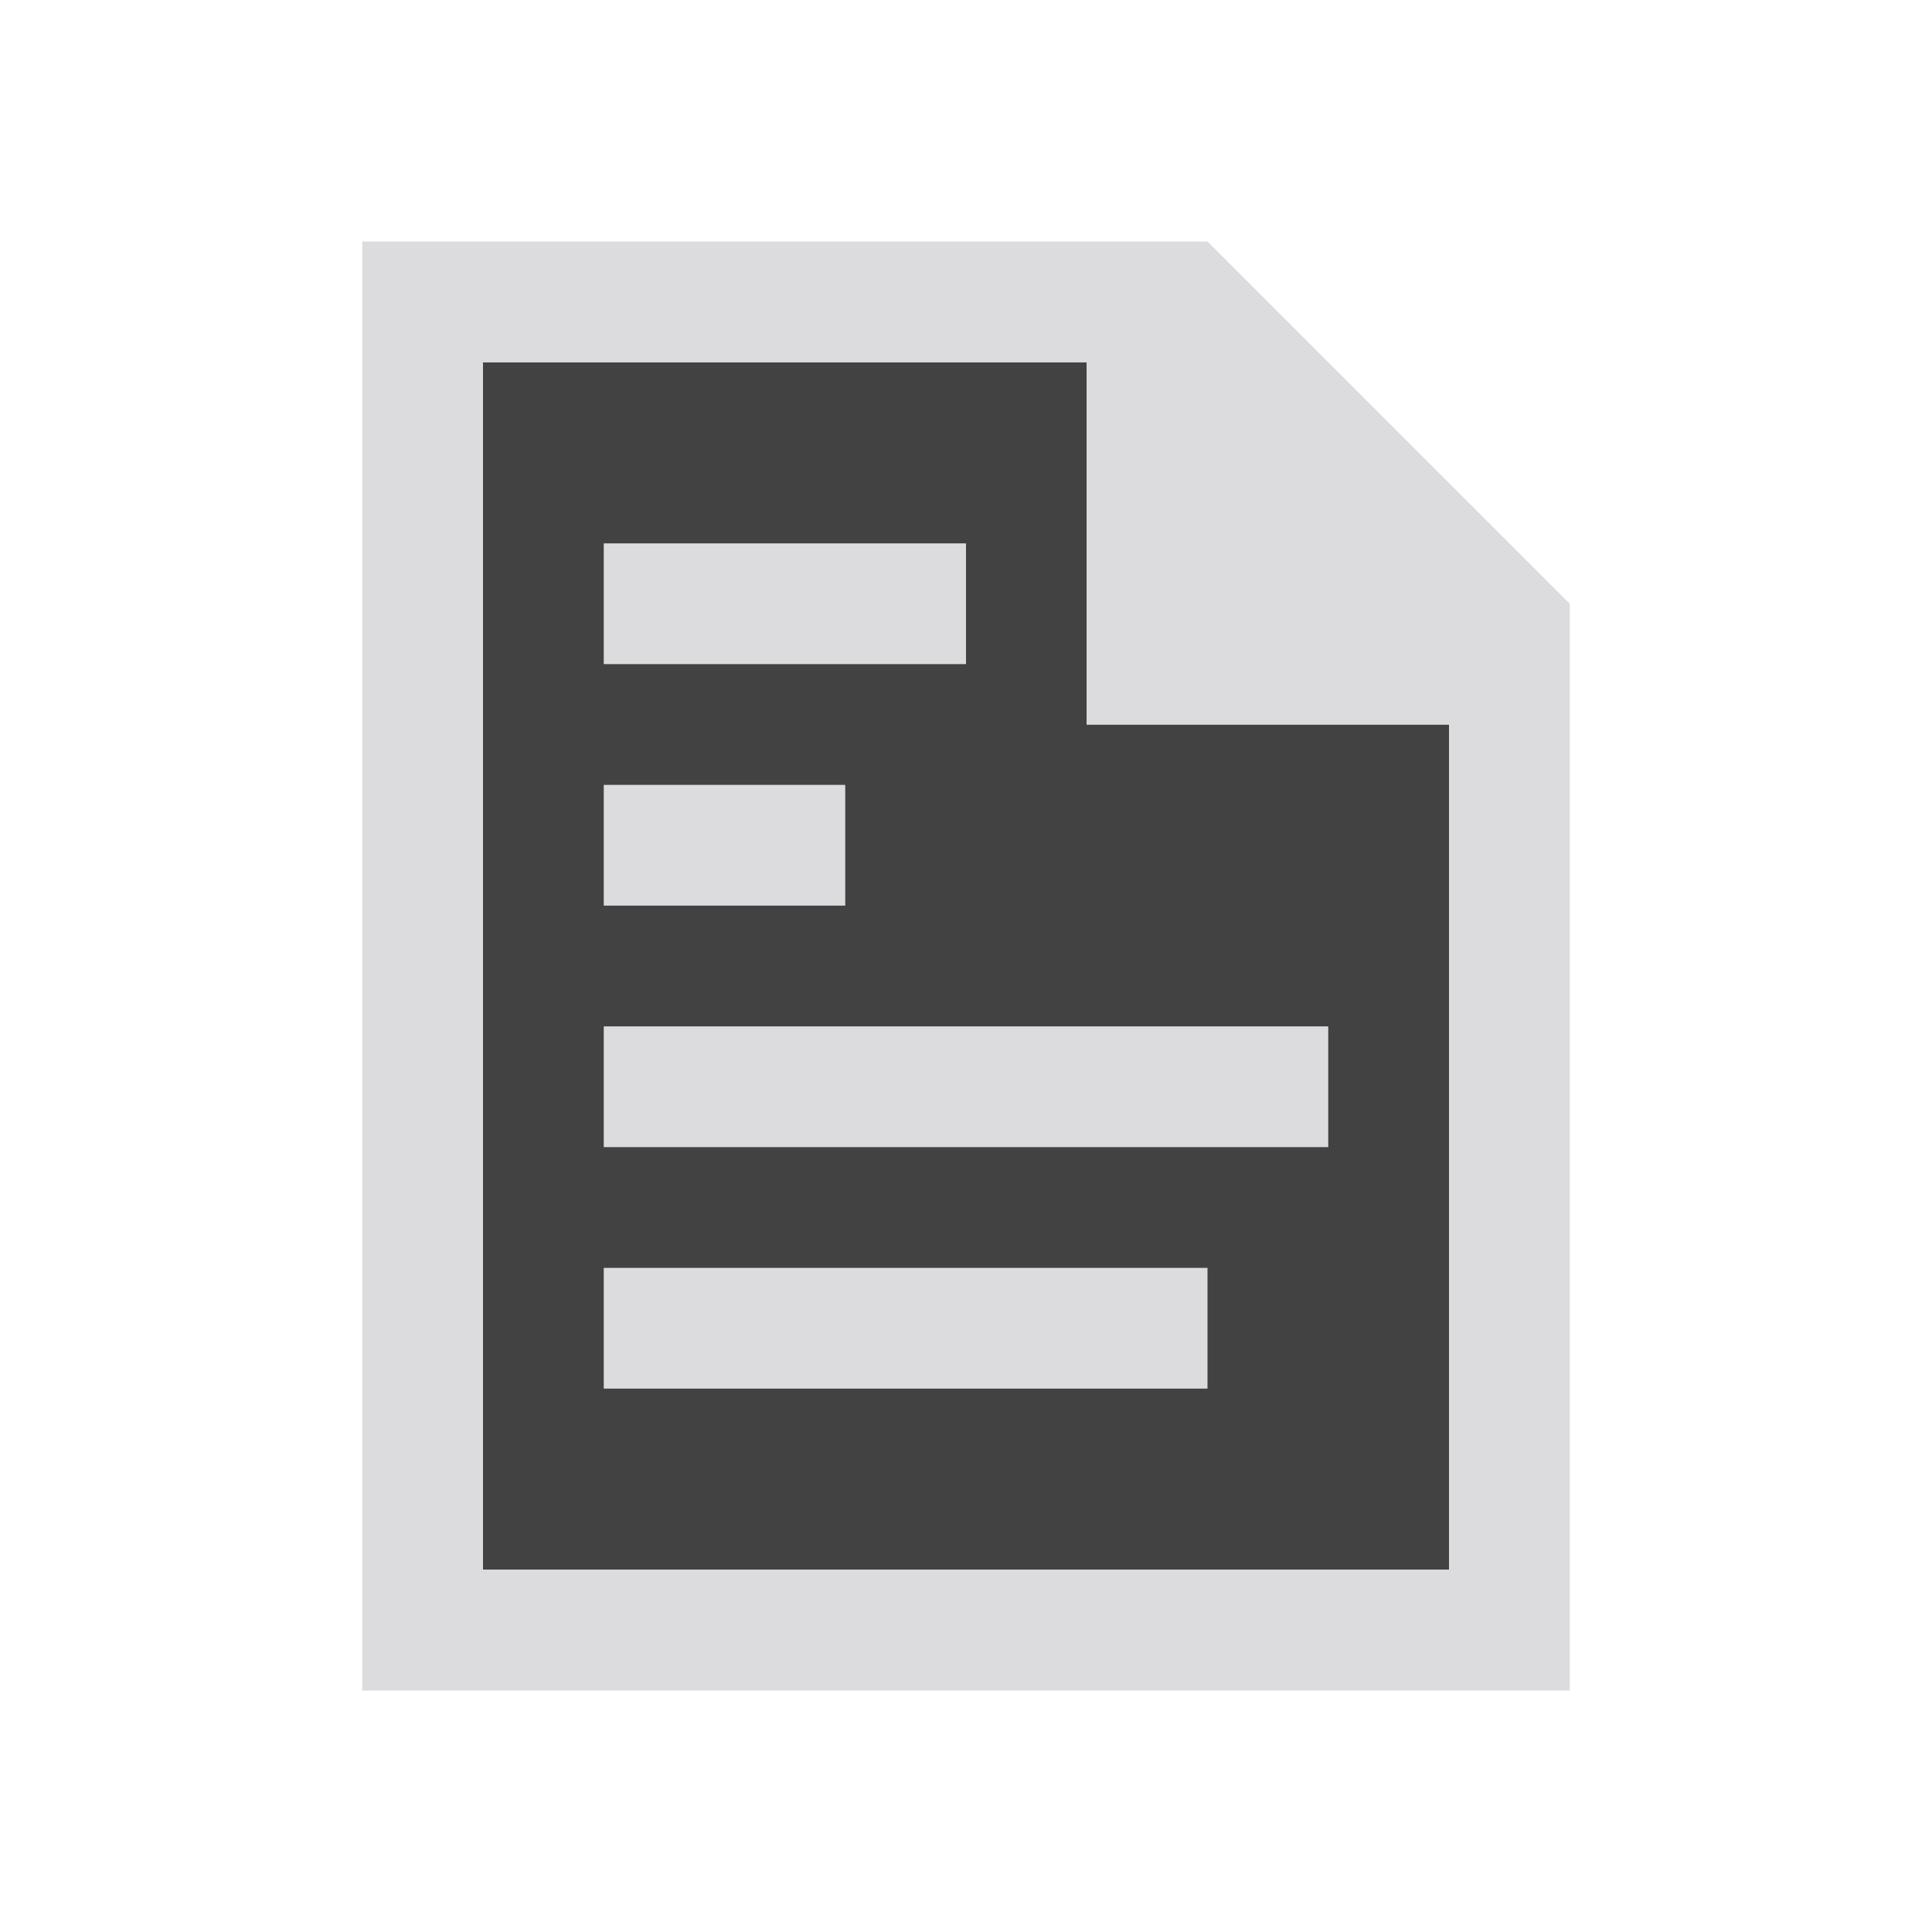 <svg xmlns="http://www.w3.org/2000/svg" viewBox="0 0 32 32"><defs><style>.a{fill:#424242;}.b{fill:#dcdbdd;}</style></defs><title>file.text</title><polygon class="a" points="8 6 18 6 18 12 24 12 24 26 8 26 8 6"/><path class="b" d="M20,4H6V28H26V10Zm4,22H8V6H18v6h6Z"/><rect class="b" x="10" y="9" width="6" height="2"/><rect class="b" x="10" y="13" width="4" height="2"/><rect class="b" x="10" y="17" width="12" height="2"/><rect class="b" x="10" y="21" width="10" height="2"/></svg>